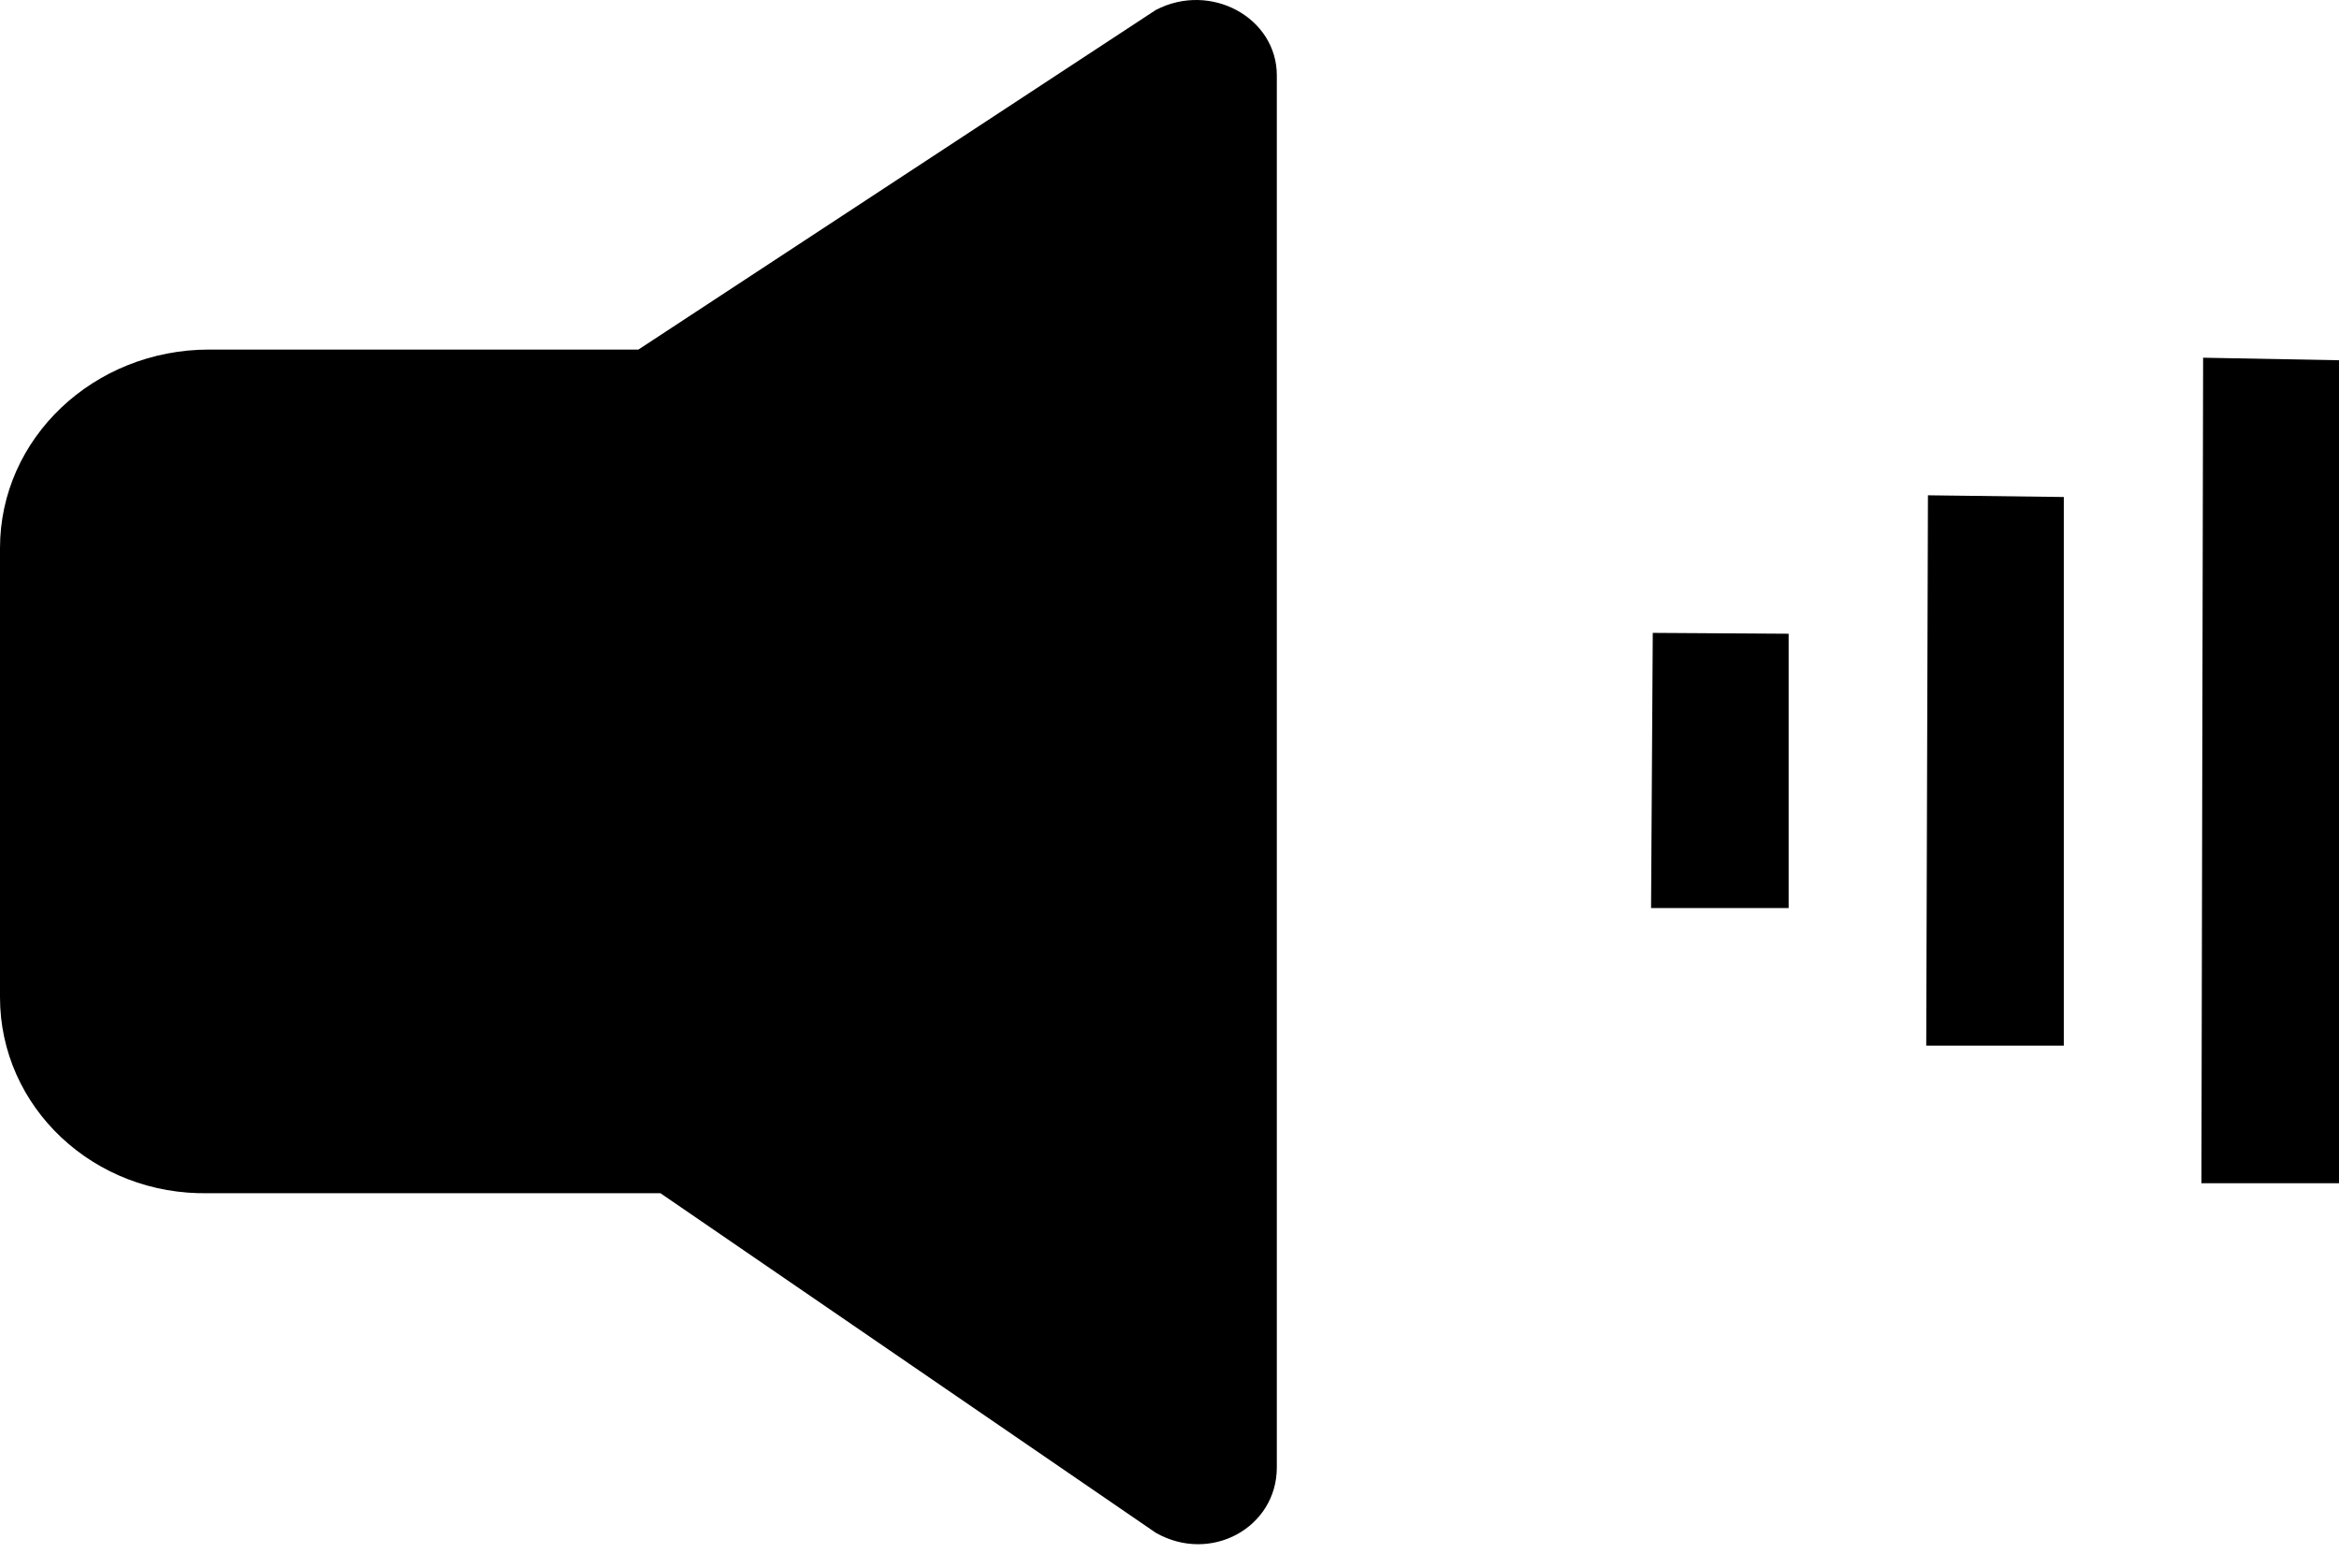 <?xml version="1.0" encoding="UTF-8" standalone="no"?>
<svg width="85px" height="57px" viewBox="0 0 85 57" version="1.1" xmlns="http://www.w3.org/2000/svg">
    <g fill="#000000">
        <path d="M0,36.244 L0,19.918 C0,15.931 3.4,12.704 7.6,12.704 L23.2,12.704 L42,0.364 C44,-0.68 46.4,0.649 46.4,2.737 L46.4,53.33 C46.4,55.513 44,56.842 42,55.703 L24,43.363 L7.6,43.363 C3.4,43.458 0,40.231 0,36.244 L0,36.244 Z"></path>
        <path d="M85,43 L85,13.092 L80.062,13 L80,43 L85,43 Z"></path>
        <path d="M75,38 L75,18.062 L70.062,18 L70,38 L75,38 Z"></path>
        <path d="M65,33 L65,23.031 L60.062,23 L60,33 L65,33 Z"></path>
    </g>
</svg>
